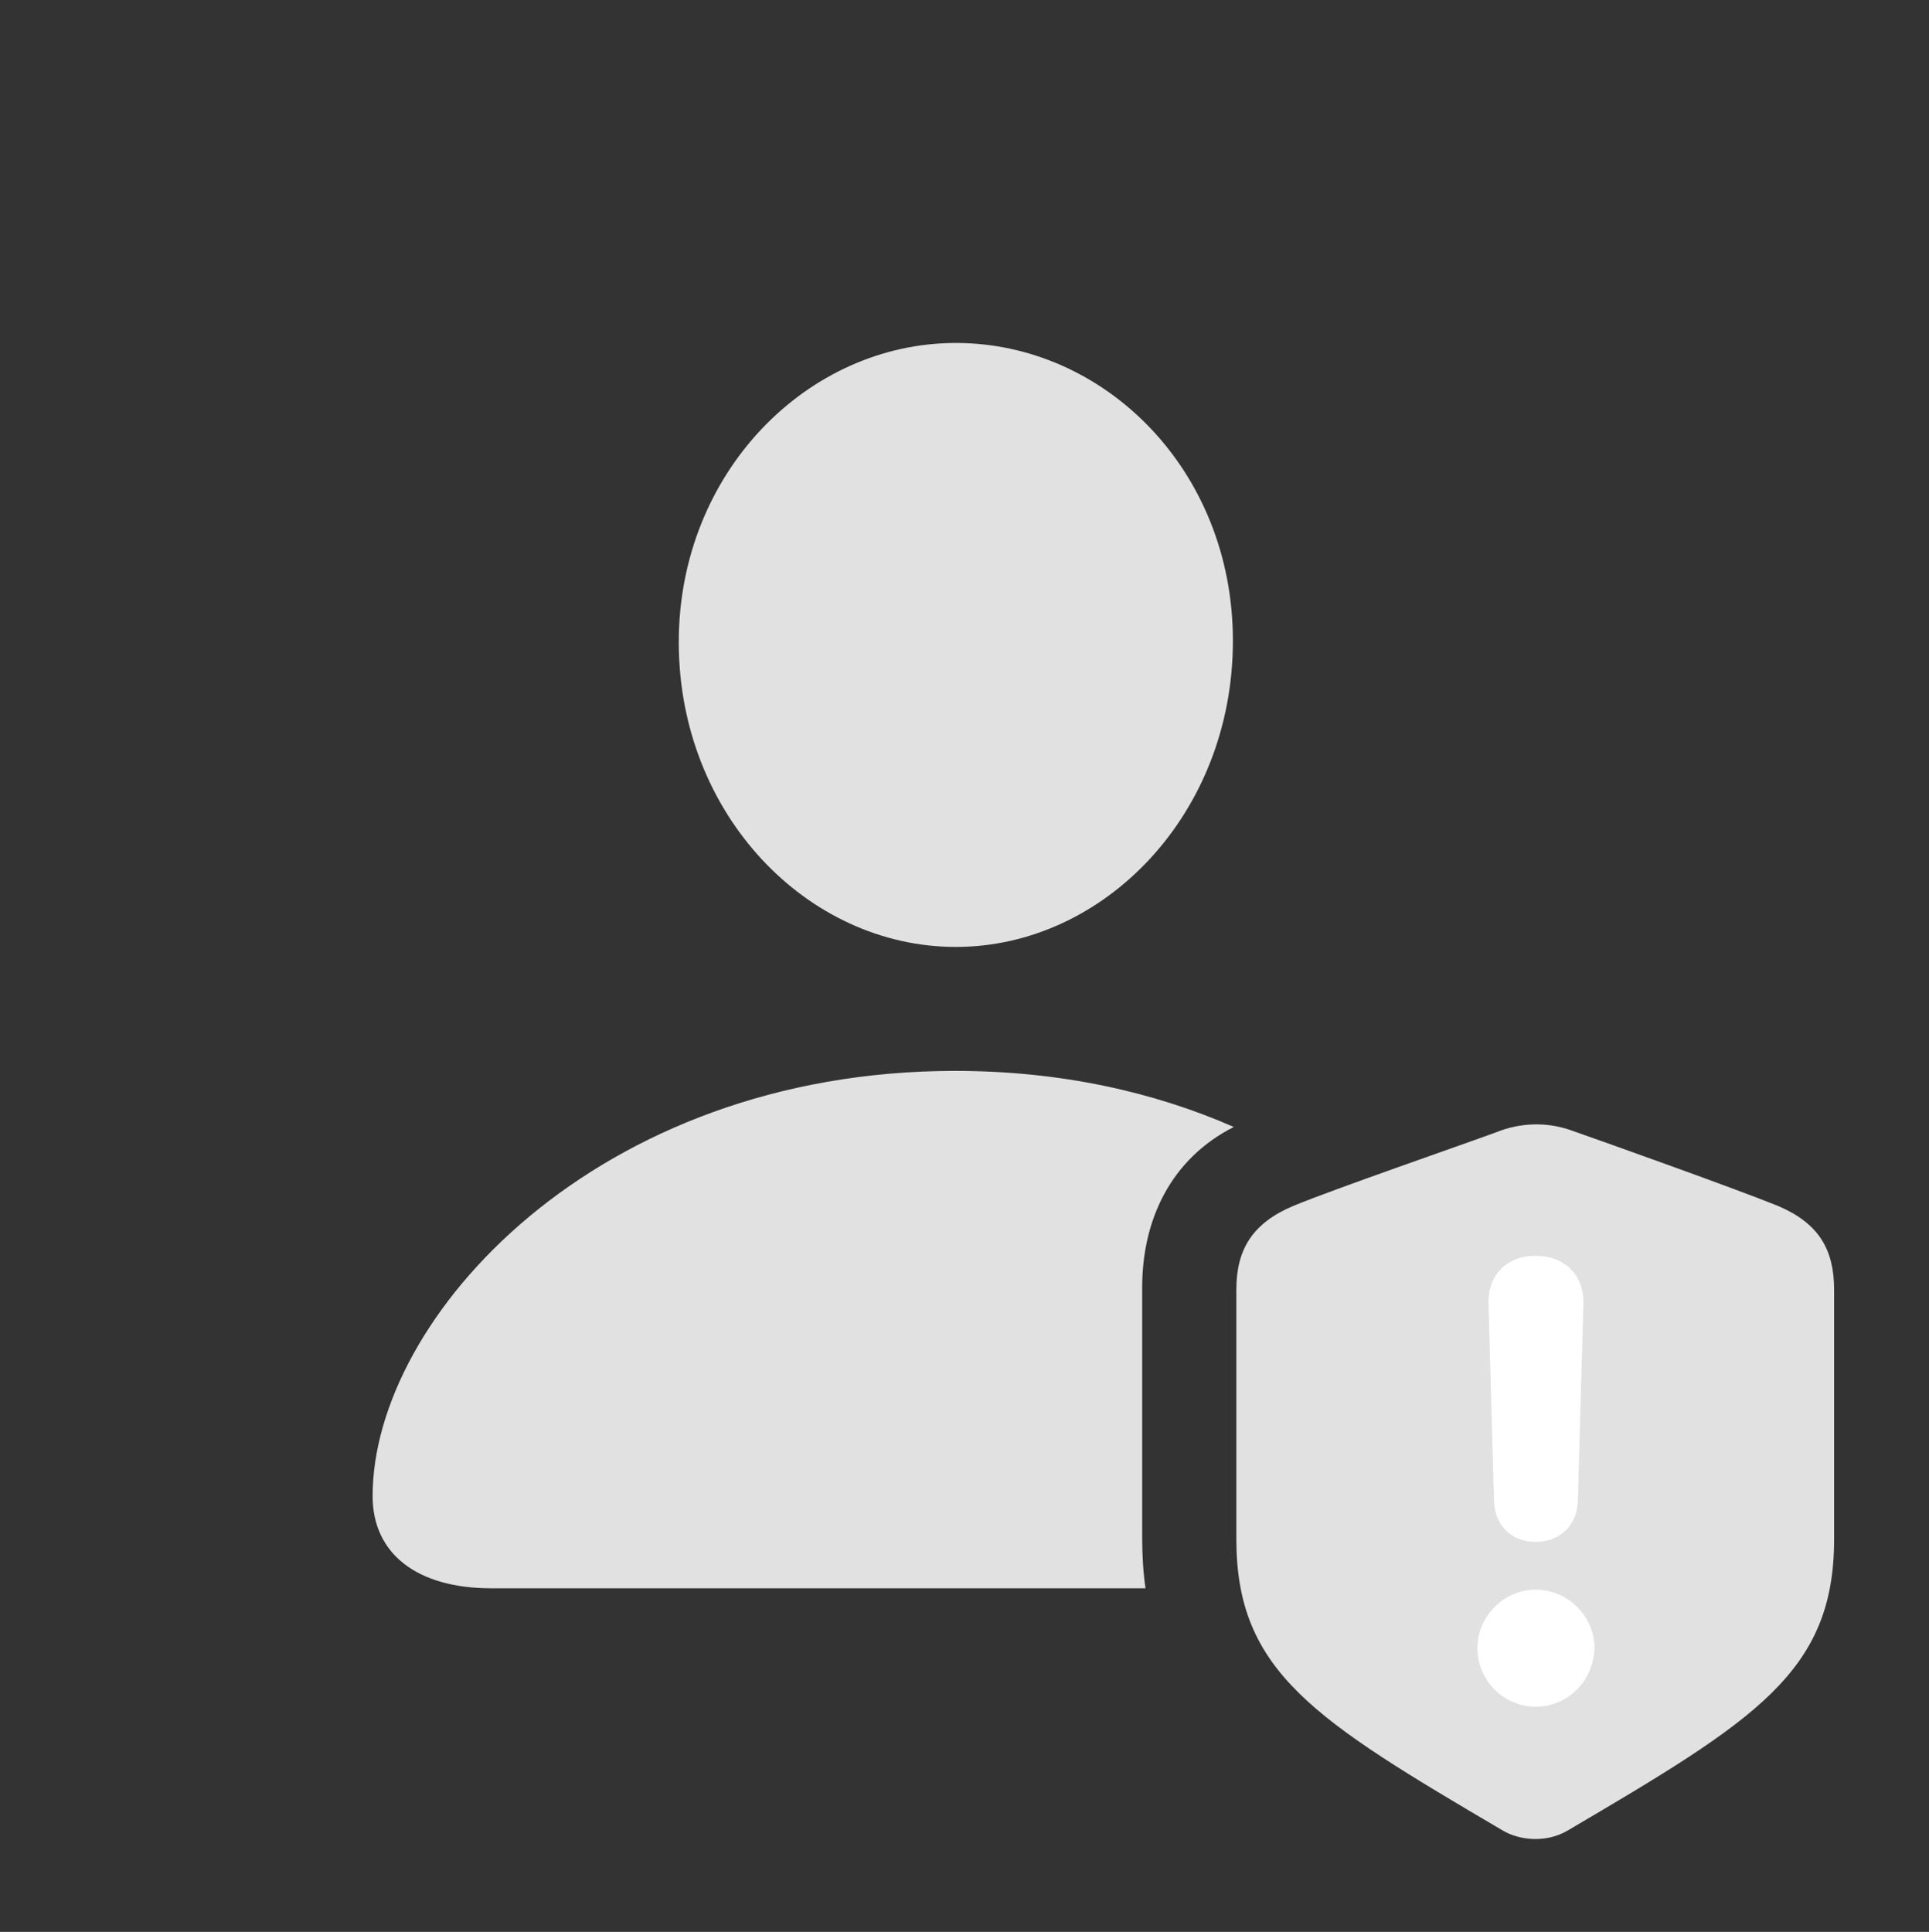 <?xml version="1.0" encoding="UTF-8"?>
<!--Generator: Apple Native CoreSVG 326-->
<!DOCTYPE svg
PUBLIC "-//W3C//DTD SVG 1.1//EN"
       "http://www.w3.org/Graphics/SVG/1.1/DTD/svg11.dtd">
<svg version="1.1" xmlns="http://www.w3.org/2000/svg" xmlns:xlink="http://www.w3.org/1999/xlink" viewBox="0 0 38.076 38.135">
 <rect x="0" y="0" width="38.076" height="38.135" fill="#333333" stroke="none"/>
 <g>
  <rect height="38.135" opacity="0" width="38.076" x="0" y="0"/>
  <path d="M24.353 22.246C23.11 22.878 22.545 24.076 22.545 25.418L22.545 30.34C22.545 30.7 22.565 31.037 22.611 31.352L9.693 31.352C8.23 31.352 7.355 30.668 7.355 29.533C7.355 26.006 11.771 21.139 18.854 21.139C20.934 21.139 22.785 21.557 24.353 22.246ZM24.336 12.649C24.336 16.067 21.793 18.692 18.867 18.692C15.928 18.692 13.398 16.067 13.398 12.676C13.398 9.326 15.941 6.77 18.867 6.77C21.793 6.77 24.336 9.272 24.336 12.649Z" fill="white" fill-opacity="0.85"/>
  <path d="M24.404 30.381C24.404 33.006 25.949 33.949 29.668 36.137C29.996 36.328 30.516 36.383 30.939 36.137C34.658 33.949 36.203 33.006 36.203 30.381L36.203 25.459C36.203 24.666 35.902 24.147 35.096 23.805C34.289 23.477 31.76 22.574 30.98 22.301C30.529 22.151 30.023 22.151 29.518 22.356C28.848 22.602 26.318 23.477 25.525 23.805C24.719 24.147 24.404 24.666 24.404 25.459Z" fill="white" fill-opacity="0.85"/>
  <path d="M30.311 33.69C29.682 33.69 29.162 33.17 29.162 32.528C29.162 31.912 29.682 31.379 30.311 31.379C30.953 31.379 31.473 31.912 31.473 32.528C31.459 33.17 30.953 33.69 30.311 33.69ZM30.311 30.436C29.832 30.436 29.504 30.108 29.49 29.629L29.381 25.733C29.367 25.172 29.736 24.789 30.311 24.789C30.885 24.789 31.268 25.172 31.254 25.733L31.145 29.629C31.131 30.108 30.789 30.436 30.311 30.436Z" fill="white"/>
 </g>
</svg>
